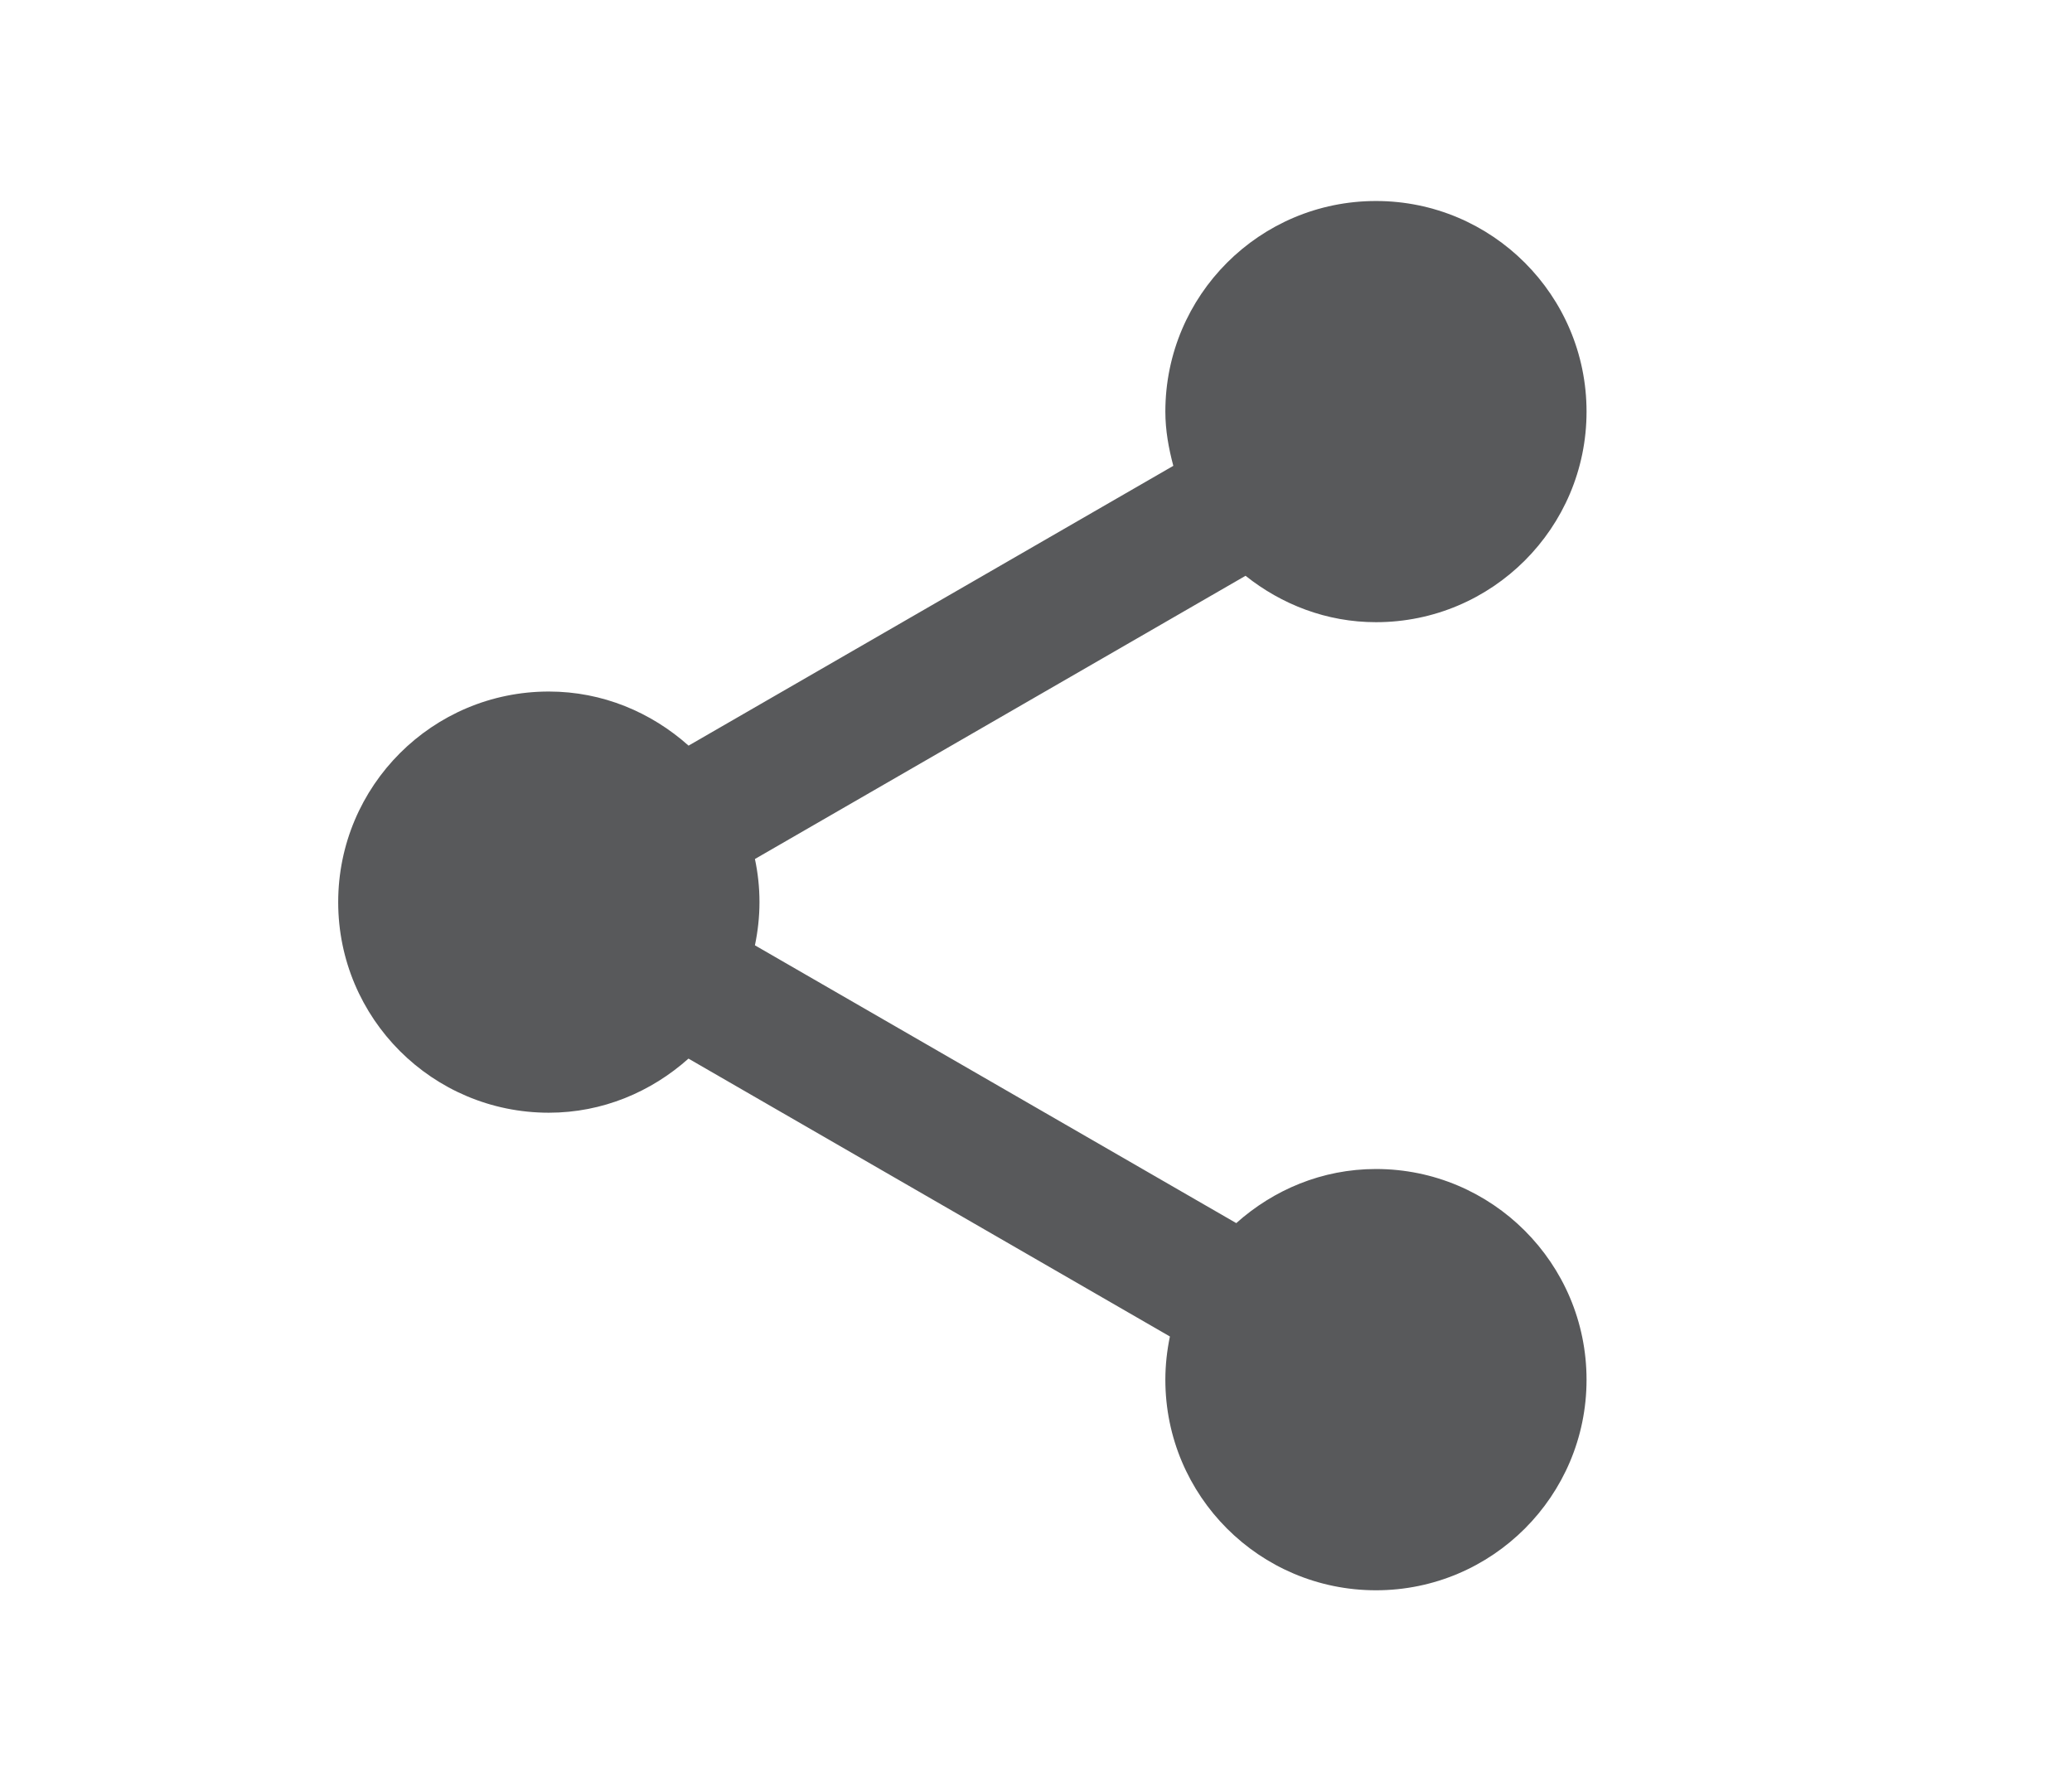 <?xml version="1.0" encoding="utf-8"?>
<!-- Generator: Adobe Illustrator 16.0.0, SVG Export Plug-In . SVG Version: 6.00 Build 0)  -->
<!DOCTYPE svg PUBLIC "-//W3C//DTD SVG 1.1//EN" "http://www.w3.org/Graphics/SVG/1.1/DTD/svg11.dtd">
<svg version="1.1" id="Layer_1" xmlns="http://www.w3.org/2000/svg" xmlns:xlink="http://www.w3.org/1999/xlink" x="0px" y="0px"
	 width="23.667px" height="20.459px" viewBox="0 0 23.667 20.459" enable-background="new 0 0 23.667 20.459" xml:space="preserve">
<path fill="#58595B" d="M15.717,13.353c-0.616,0-1.171,0.238-1.596,0.618l-5.498-3.173c0.033-0.159,0.052-0.324,0.052-0.493
	c0-0.169-0.018-0.334-0.052-0.493l5.604-3.235c0.411,0.327,0.924,0.53,1.49,0.53c1.327,0,2.405-1.077,2.405-2.405
	c0-1.329-1.079-2.406-2.405-2.406c-1.329,0-2.406,1.077-2.406,2.406c0,0.215,0.038,0.42,0.091,0.619L7.865,8.517
	c-0.426-0.38-0.981-0.618-1.596-0.618c-1.329,0-2.406,1.077-2.406,2.406c0,1.328,1.077,2.405,2.406,2.405
	c0.614,0,1.169-0.238,1.595-0.618l5.499,3.174c-0.033,0.16-0.052,0.324-0.052,0.494c0,1.328,1.077,2.405,2.406,2.405
	c1.327,0,2.405-1.077,2.405-2.405C18.122,14.43,17.043,13.353,15.717,13.353z"/>
</svg>
